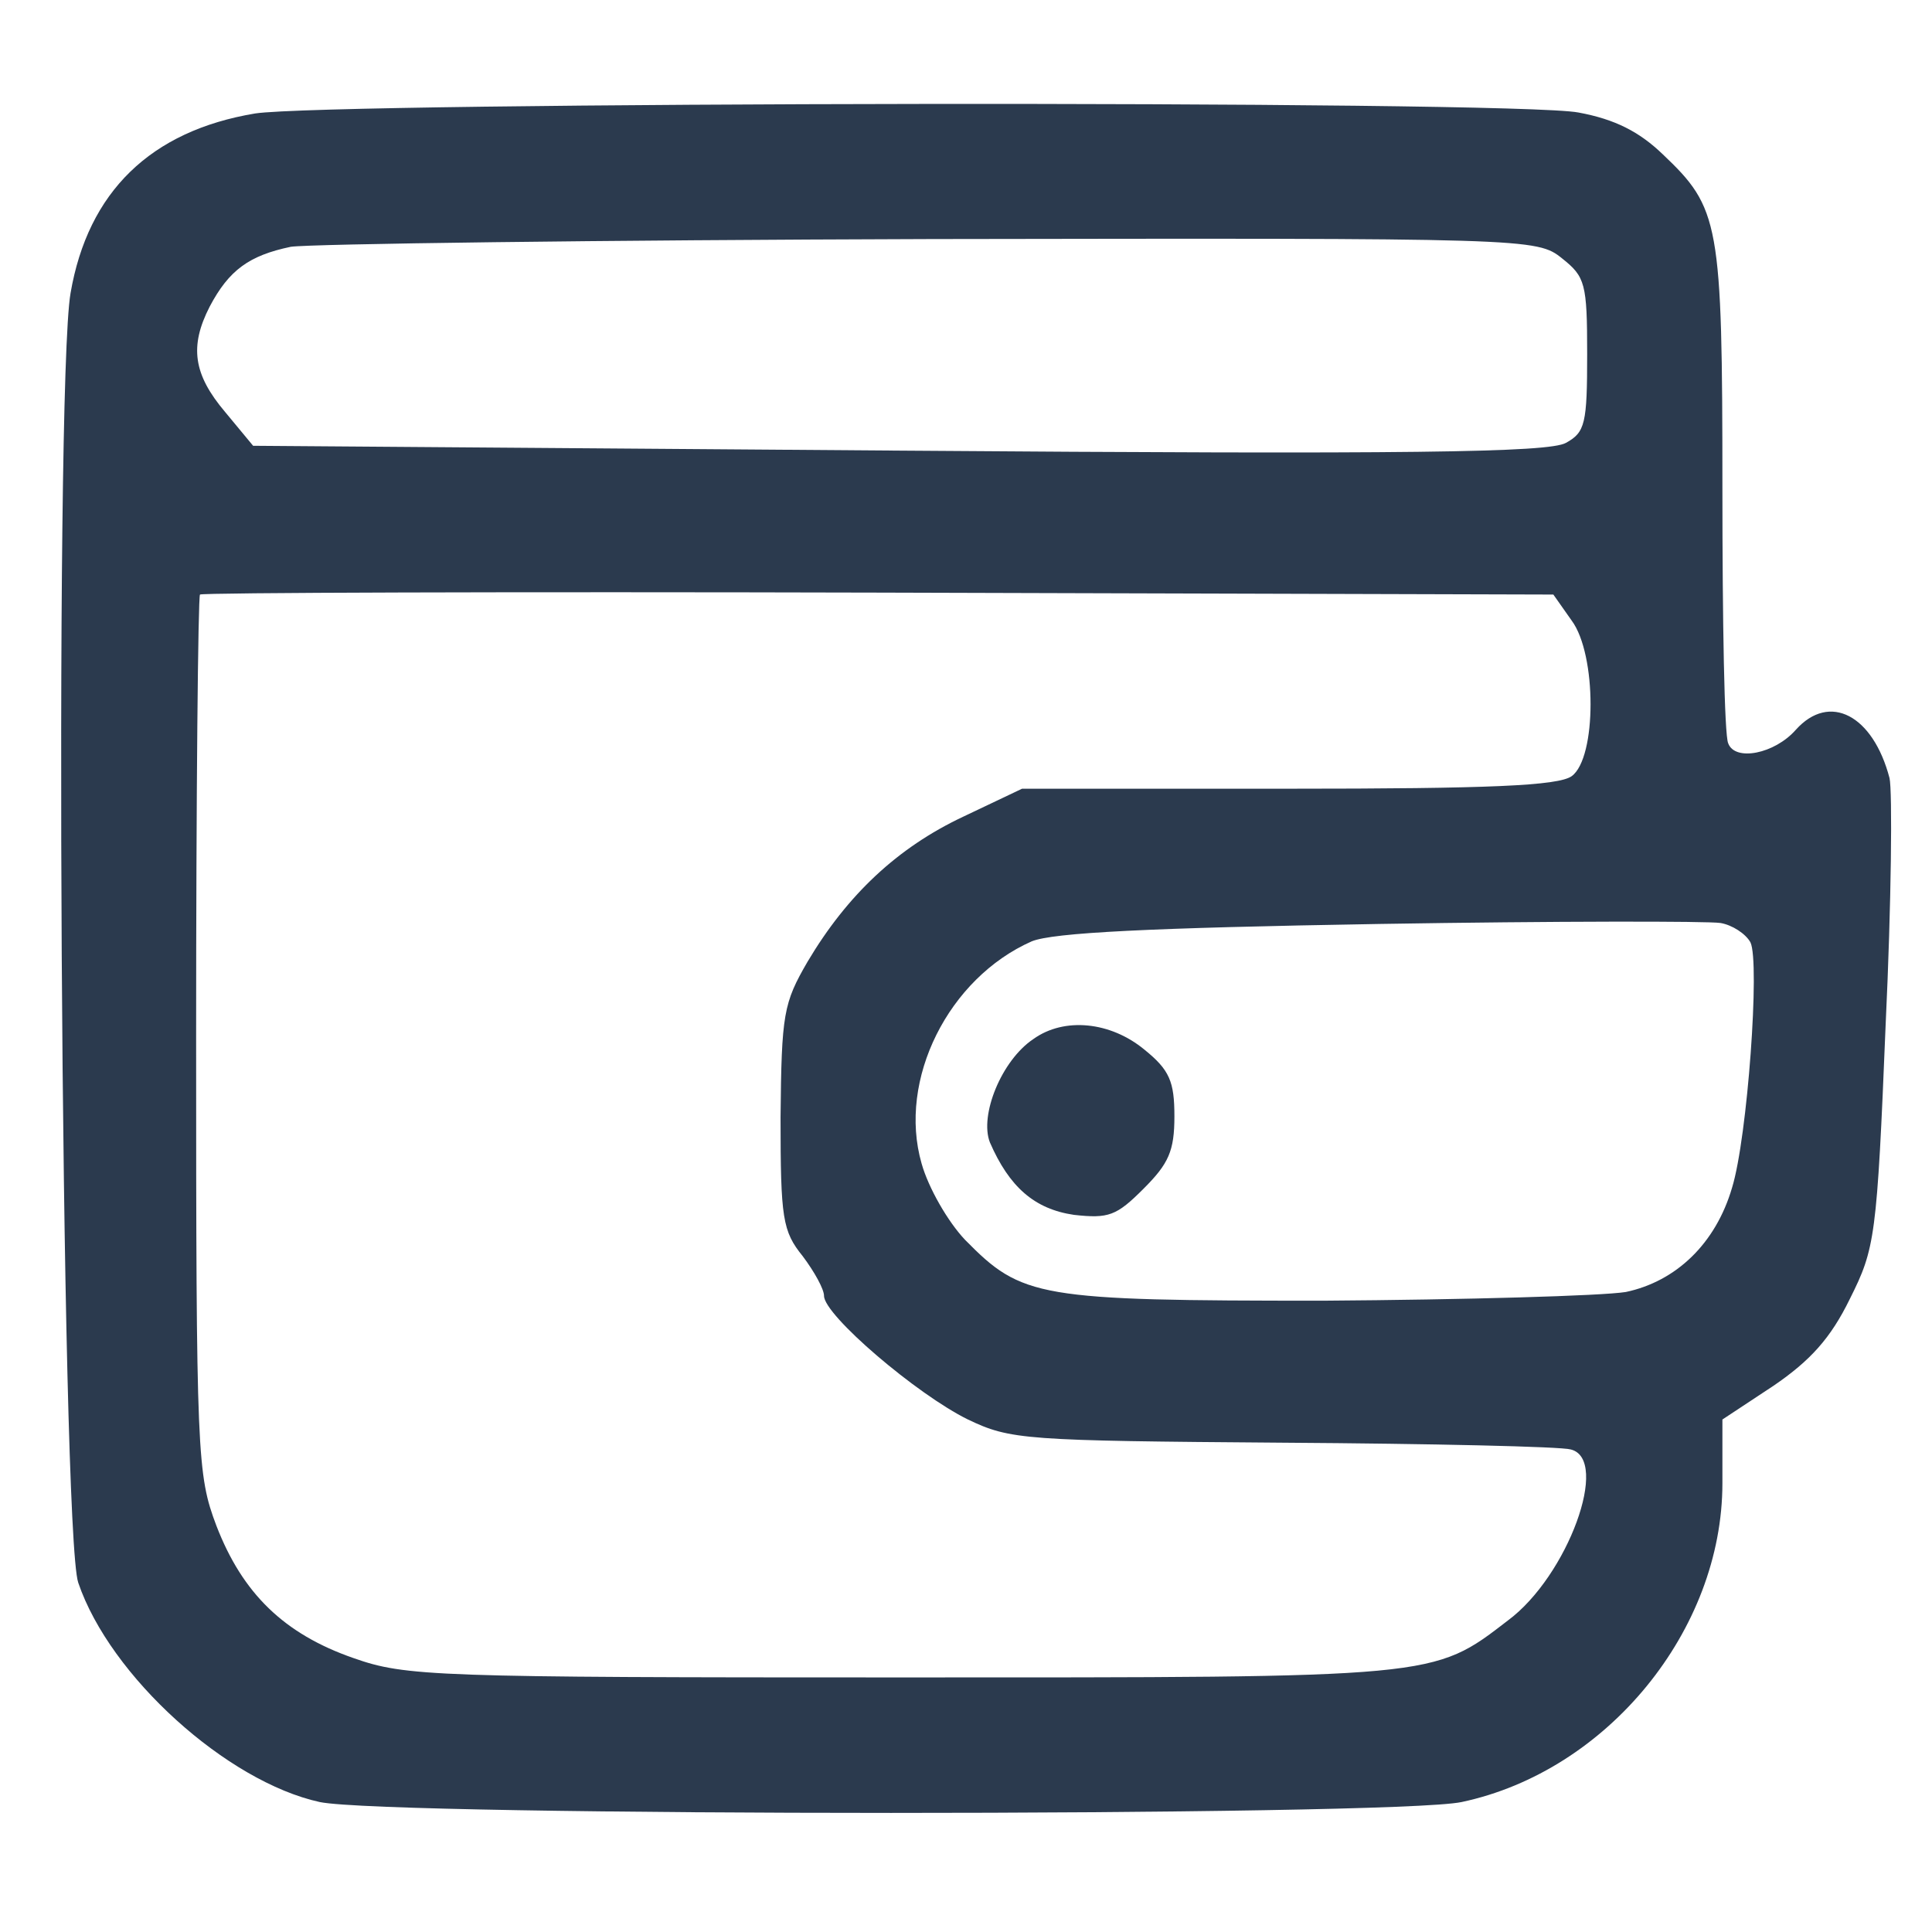 <svg xmlns="http://www.w3.org/2000/svg" xml:space="preserve" width="1080" height="1080">
  <g>
    <path d="M541 1839c-108-18-173-81-191-186-17-98-10-1283 8-1335 33-97 154-206 250-227 72-15 1111-15 1182 0 151 32 270 178 270 330v66l53 35c38 26 59 49 79 90 26 52 28 63 37 284 6 127 7 242 4 255-17 65-62 89-97 50-22-25-63-33-70-14-4 8-6 127-6 264 0 276-3 290-62 346-24 23-49 36-87 43-67 13-1293 11-1370-1zm1353-150c24-19 26-26 26-99 0-72-2-81-22-92-18-10-161-12-691-8l-668 5-29 35c-33 39-37 68-16 109 20 38 41 53 84 62 20 3 319 7 663 8 619 1 627 1 653-20zm10-375c26-35 26-142 0-161-14-10-86-13-293-13h-276l-61-29c-68-32-120-81-161-150-25-43-27-54-28-161 0-105 2-118 23-144 12-16 22-34 22-41 0-20 96-102 149-128 44-21 58-22 326-24 154-1 288-4 298-7 41-10-3-131-65-177-78-60-72-59-628-59-484 0-513 1-567 20-72 25-115 67-142 137-20 53-21 72-21 507 0 249 2 455 4 457s319 3 703 2l698-2 19-27zm185-333c10-20-3-202-19-254-17-58-58-97-110-108-25-4-166-8-313-9-296 0-312 3-371 63-18 19-38 54-45 79-25 87 28 192 114 230 22 9 121 14 360 18 182 3 340 3 353 1 12-2 26-11 31-20z" style="stroke:none;stroke-width:1;stroke-dasharray:none;stroke-linecap:butt;stroke-dashoffset:0;stroke-linejoin:miter;stroke-miterlimit:4;fill:#2b3a4e;fill-rule:nonzero;opacity:1" transform="matrix(.54 0 0 -.54 -149.564 1056.495)" vector-effect="non-scaling-stroke"/>
    <path d="M1344 885c-33-22-56-79-45-107 20-46 46-69 87-75 36-4 44-1 72 27 26 26 32 39 32 75s-5 48-31 69c-35 29-83 34-115 11z" style="stroke:none;stroke-width:1;stroke-dasharray:none;stroke-linecap:butt;stroke-dashoffset:0;stroke-linejoin:miter;stroke-miterlimit:4;fill:#2b3a4e;fill-rule:nonzero;opacity:1" transform="matrix(.54 0 0 -.54 -148.099 1058.734)" vector-effect="non-scaling-stroke"/>
  </g>
</svg>
